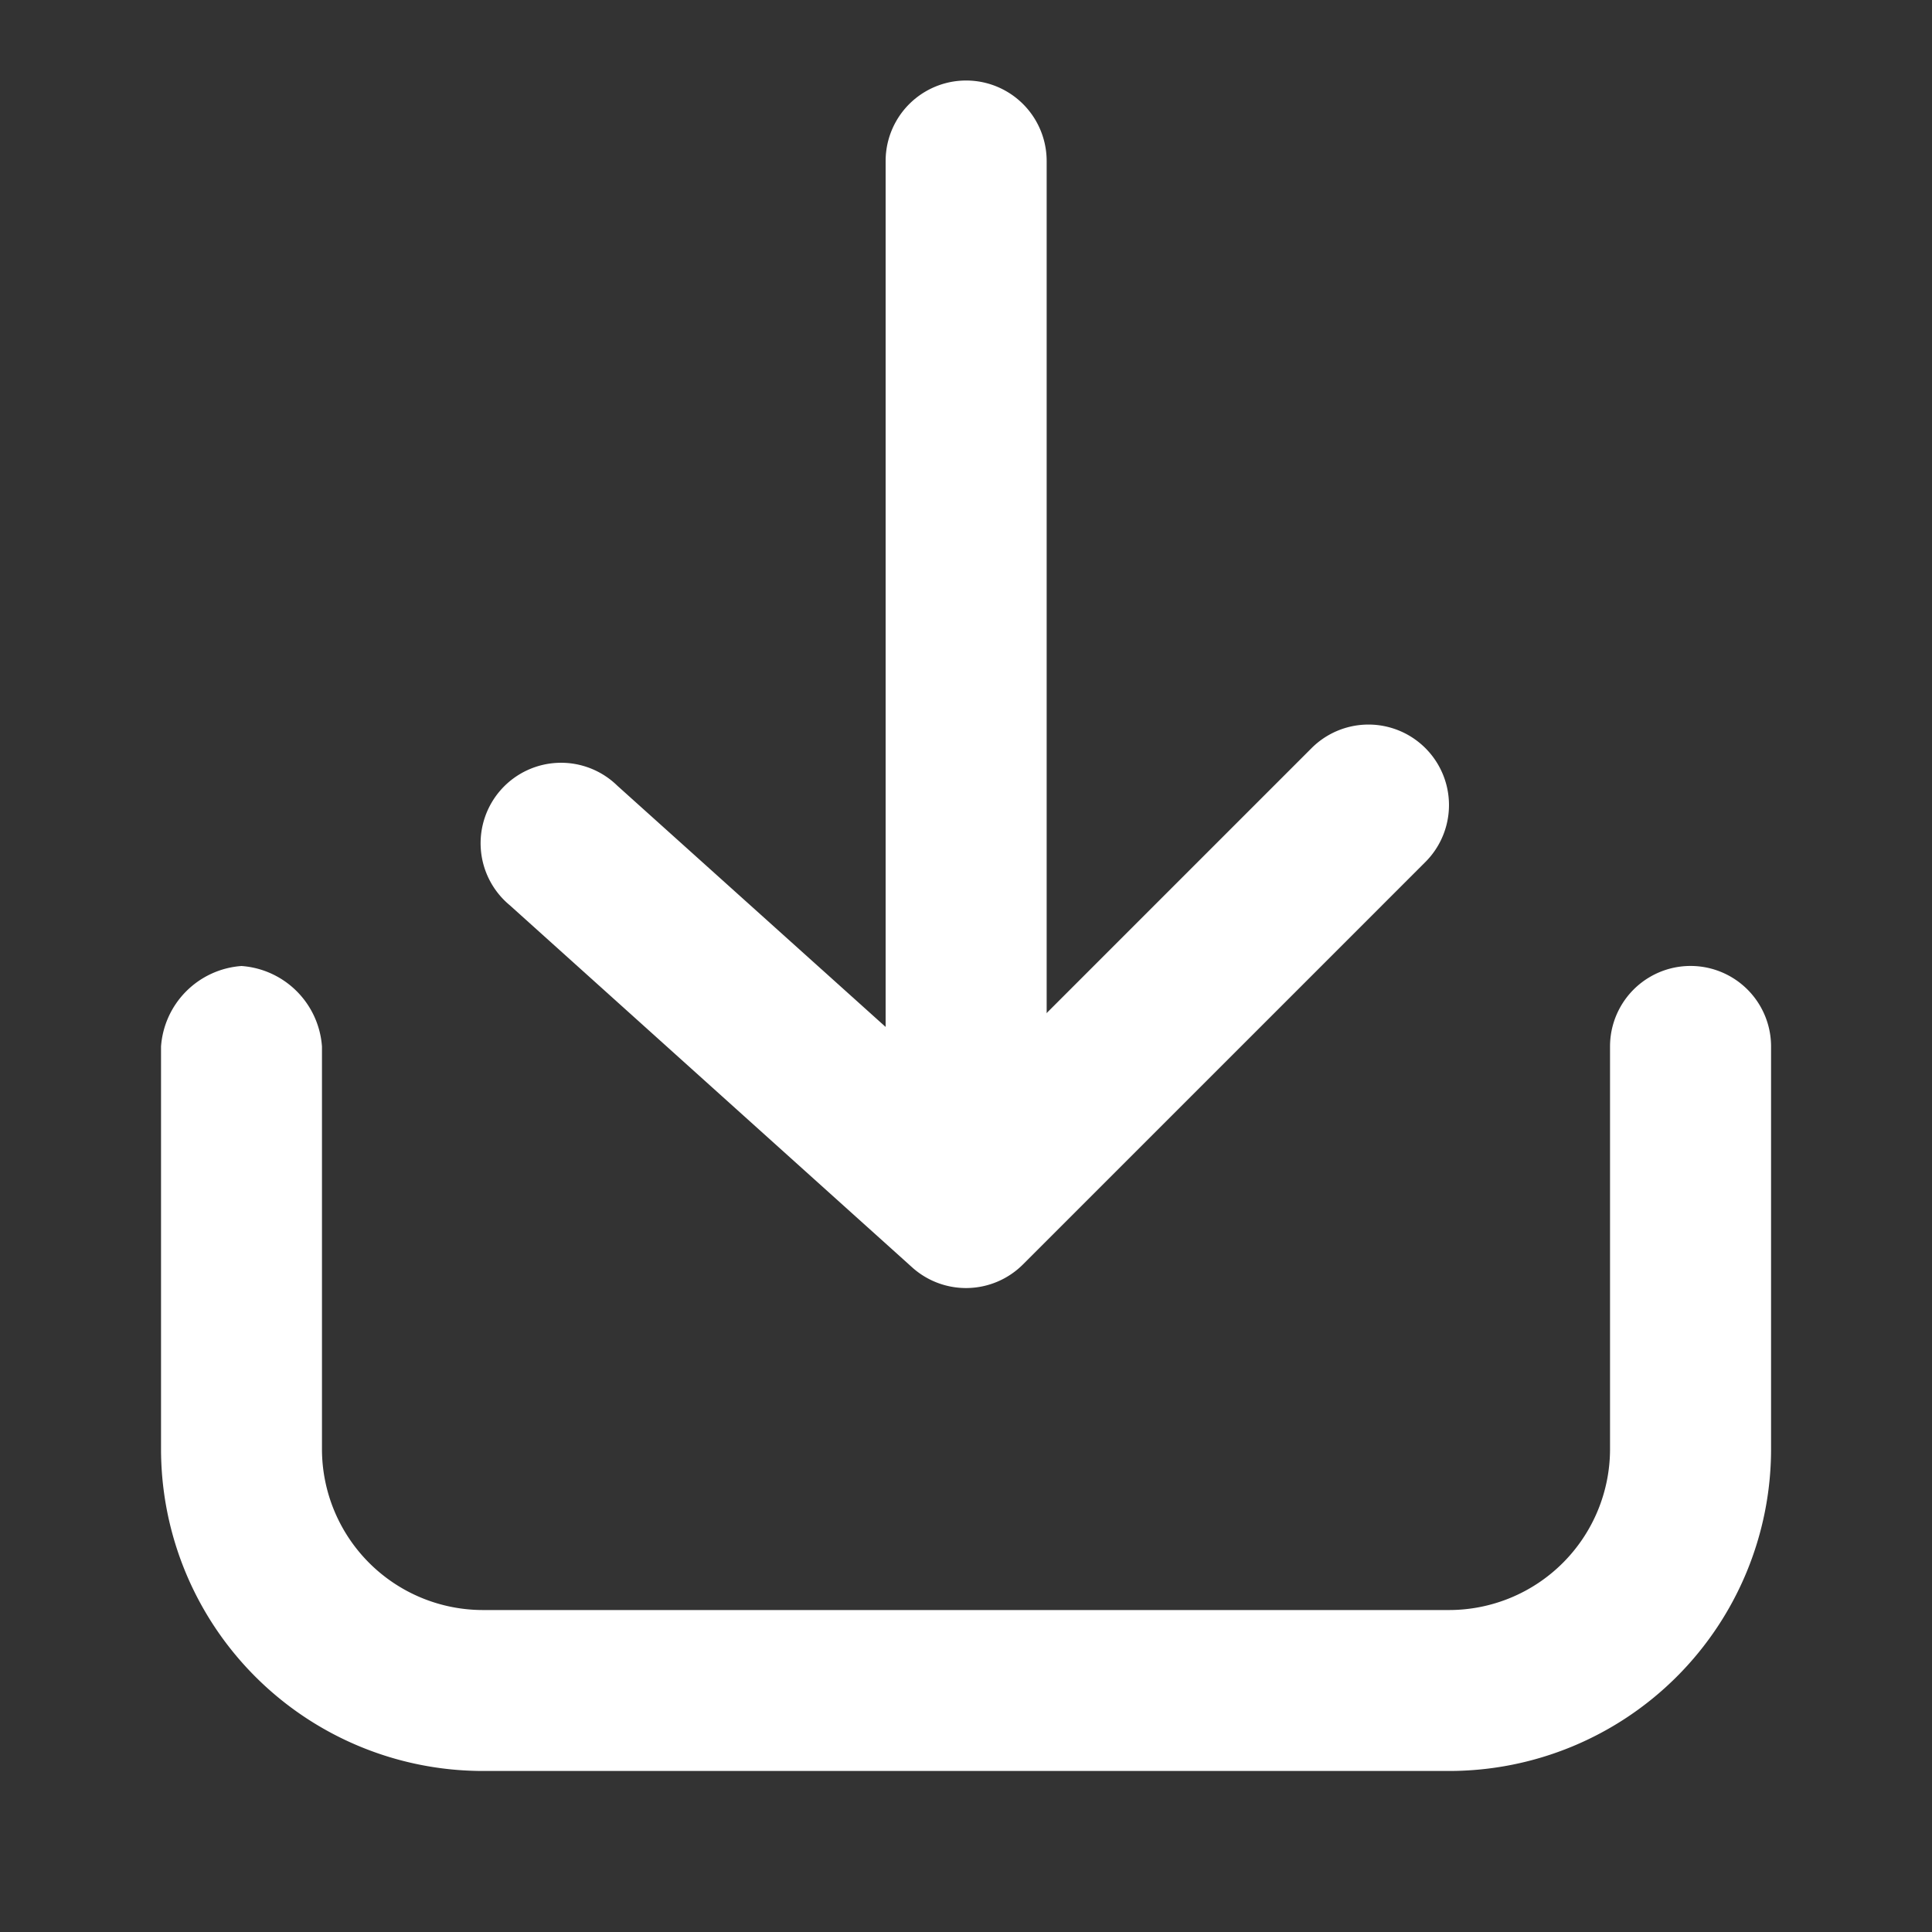<svg id="download_1" data-name="download 1" xmlns="http://www.w3.org/2000/svg" width="20" height="20">
    <rect width="100%" height="100%" fill="#333333" stroke="none"/>
    <defs>
        <style>
            .cls-2{fill:#fff}
        </style>
    </defs>
    <g id="Group">
        <path id="Vector-2" data-name="Vector" class="cls-2" d="M0 .833A.9.9 0 0 1 .833 0a.9.9 0 0 1 .833.833V5a1.667 1.667 0 0 0 1.667 1.667h10A1.667 1.667 0 0 0 15 5V.833a.833.833 0 0 1 1.667 0V5a3.333 3.333 0 0 1-3.333 3.333h-10A3.333 3.333 0 0 1 0 5z" transform="translate(1.667 10)"/>
        <path id="Vector-3" data-name="Vector" class="cls-2" d="M.833 0a.833.833 0 0 1 .833.833v10a.833.833 0 0 1-1.667 0v-10A.833.833 0 0 1 .833 0z" transform="rotate(180 5.417 6.25)"/>
        <path id="Vector-4" data-name="Vector" class="cls-2" d="M1.423 5.589A.833.833 0 0 1 .244 4.411L4.411.244a.833.833 0 0 1 1.146-.03l4.167 3.75A.833.833 0 1 1 8.609 5.2L5.03 1.982z" transform="rotate(180 7.5 6.667)"/>
    </g>
</svg>
